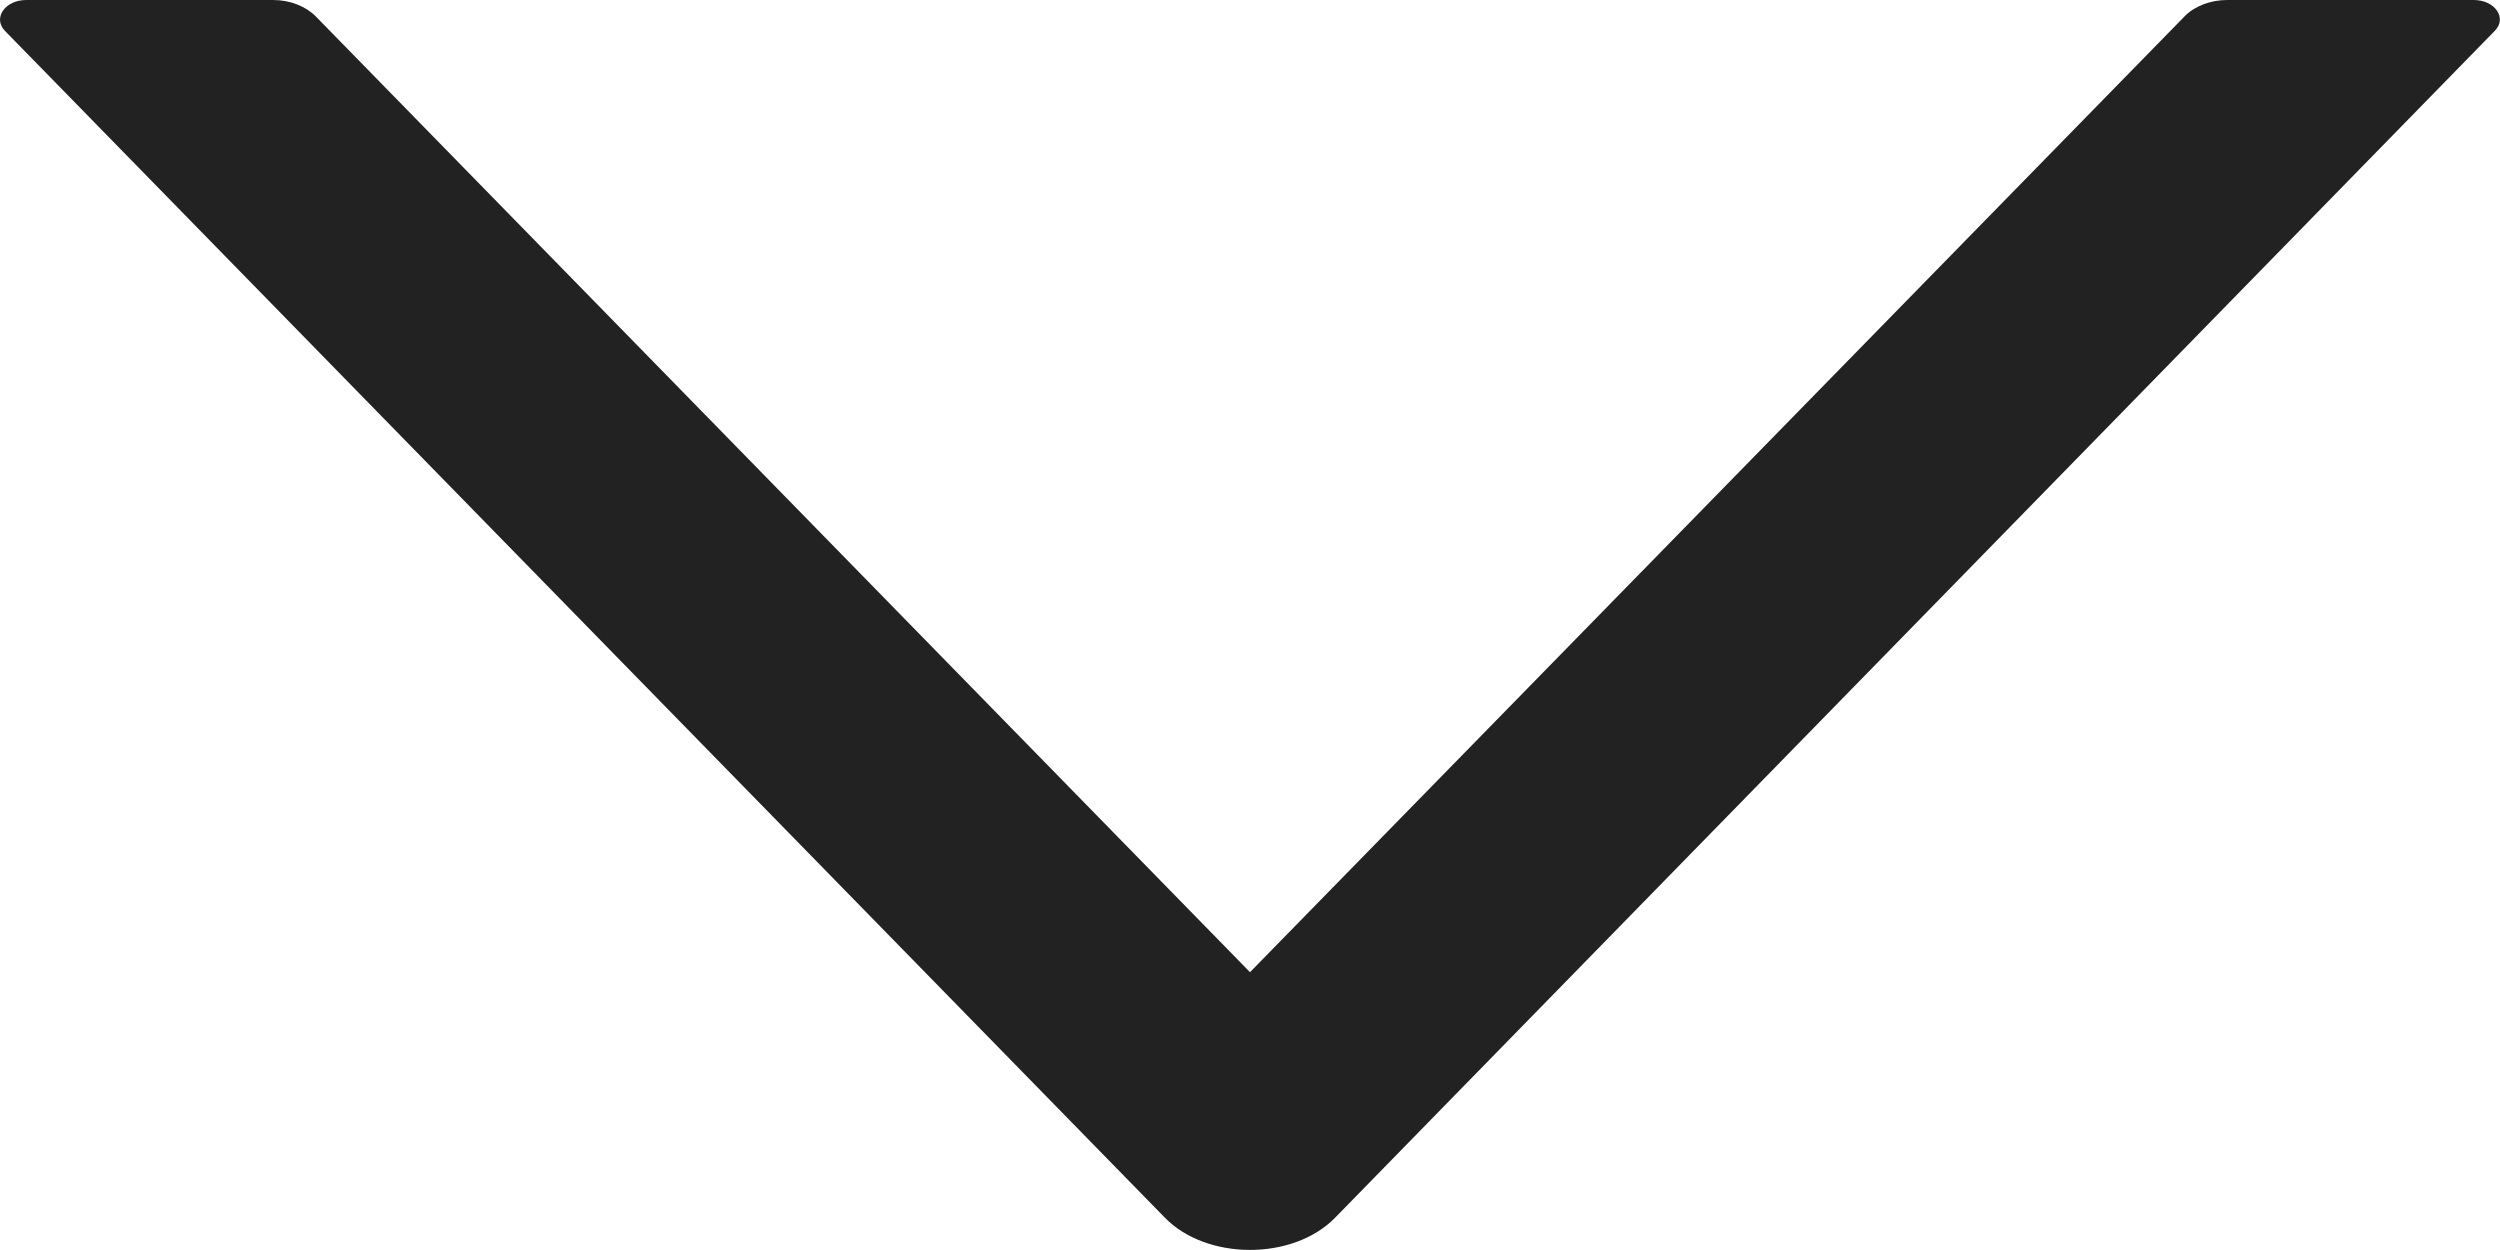 <svg width="8" height="4" viewBox="0 0 8 4" fill="none" xmlns="http://www.w3.org/2000/svg">
<path d="M7.916 0H7.127C7.073 0 7.022 0.02 6.991 0.052L4 3.111L1.01 0.052C0.978 0.02 0.928 0 0.874 0H0.084C0.016 0 -0.024 0.058 0.016 0.099L3.728 3.897C3.862 4.034 4.138 4.034 4.272 3.897L7.983 0.099C8.024 0.058 7.984 0 7.916 0Z" fill="#222222"/>
</svg>
